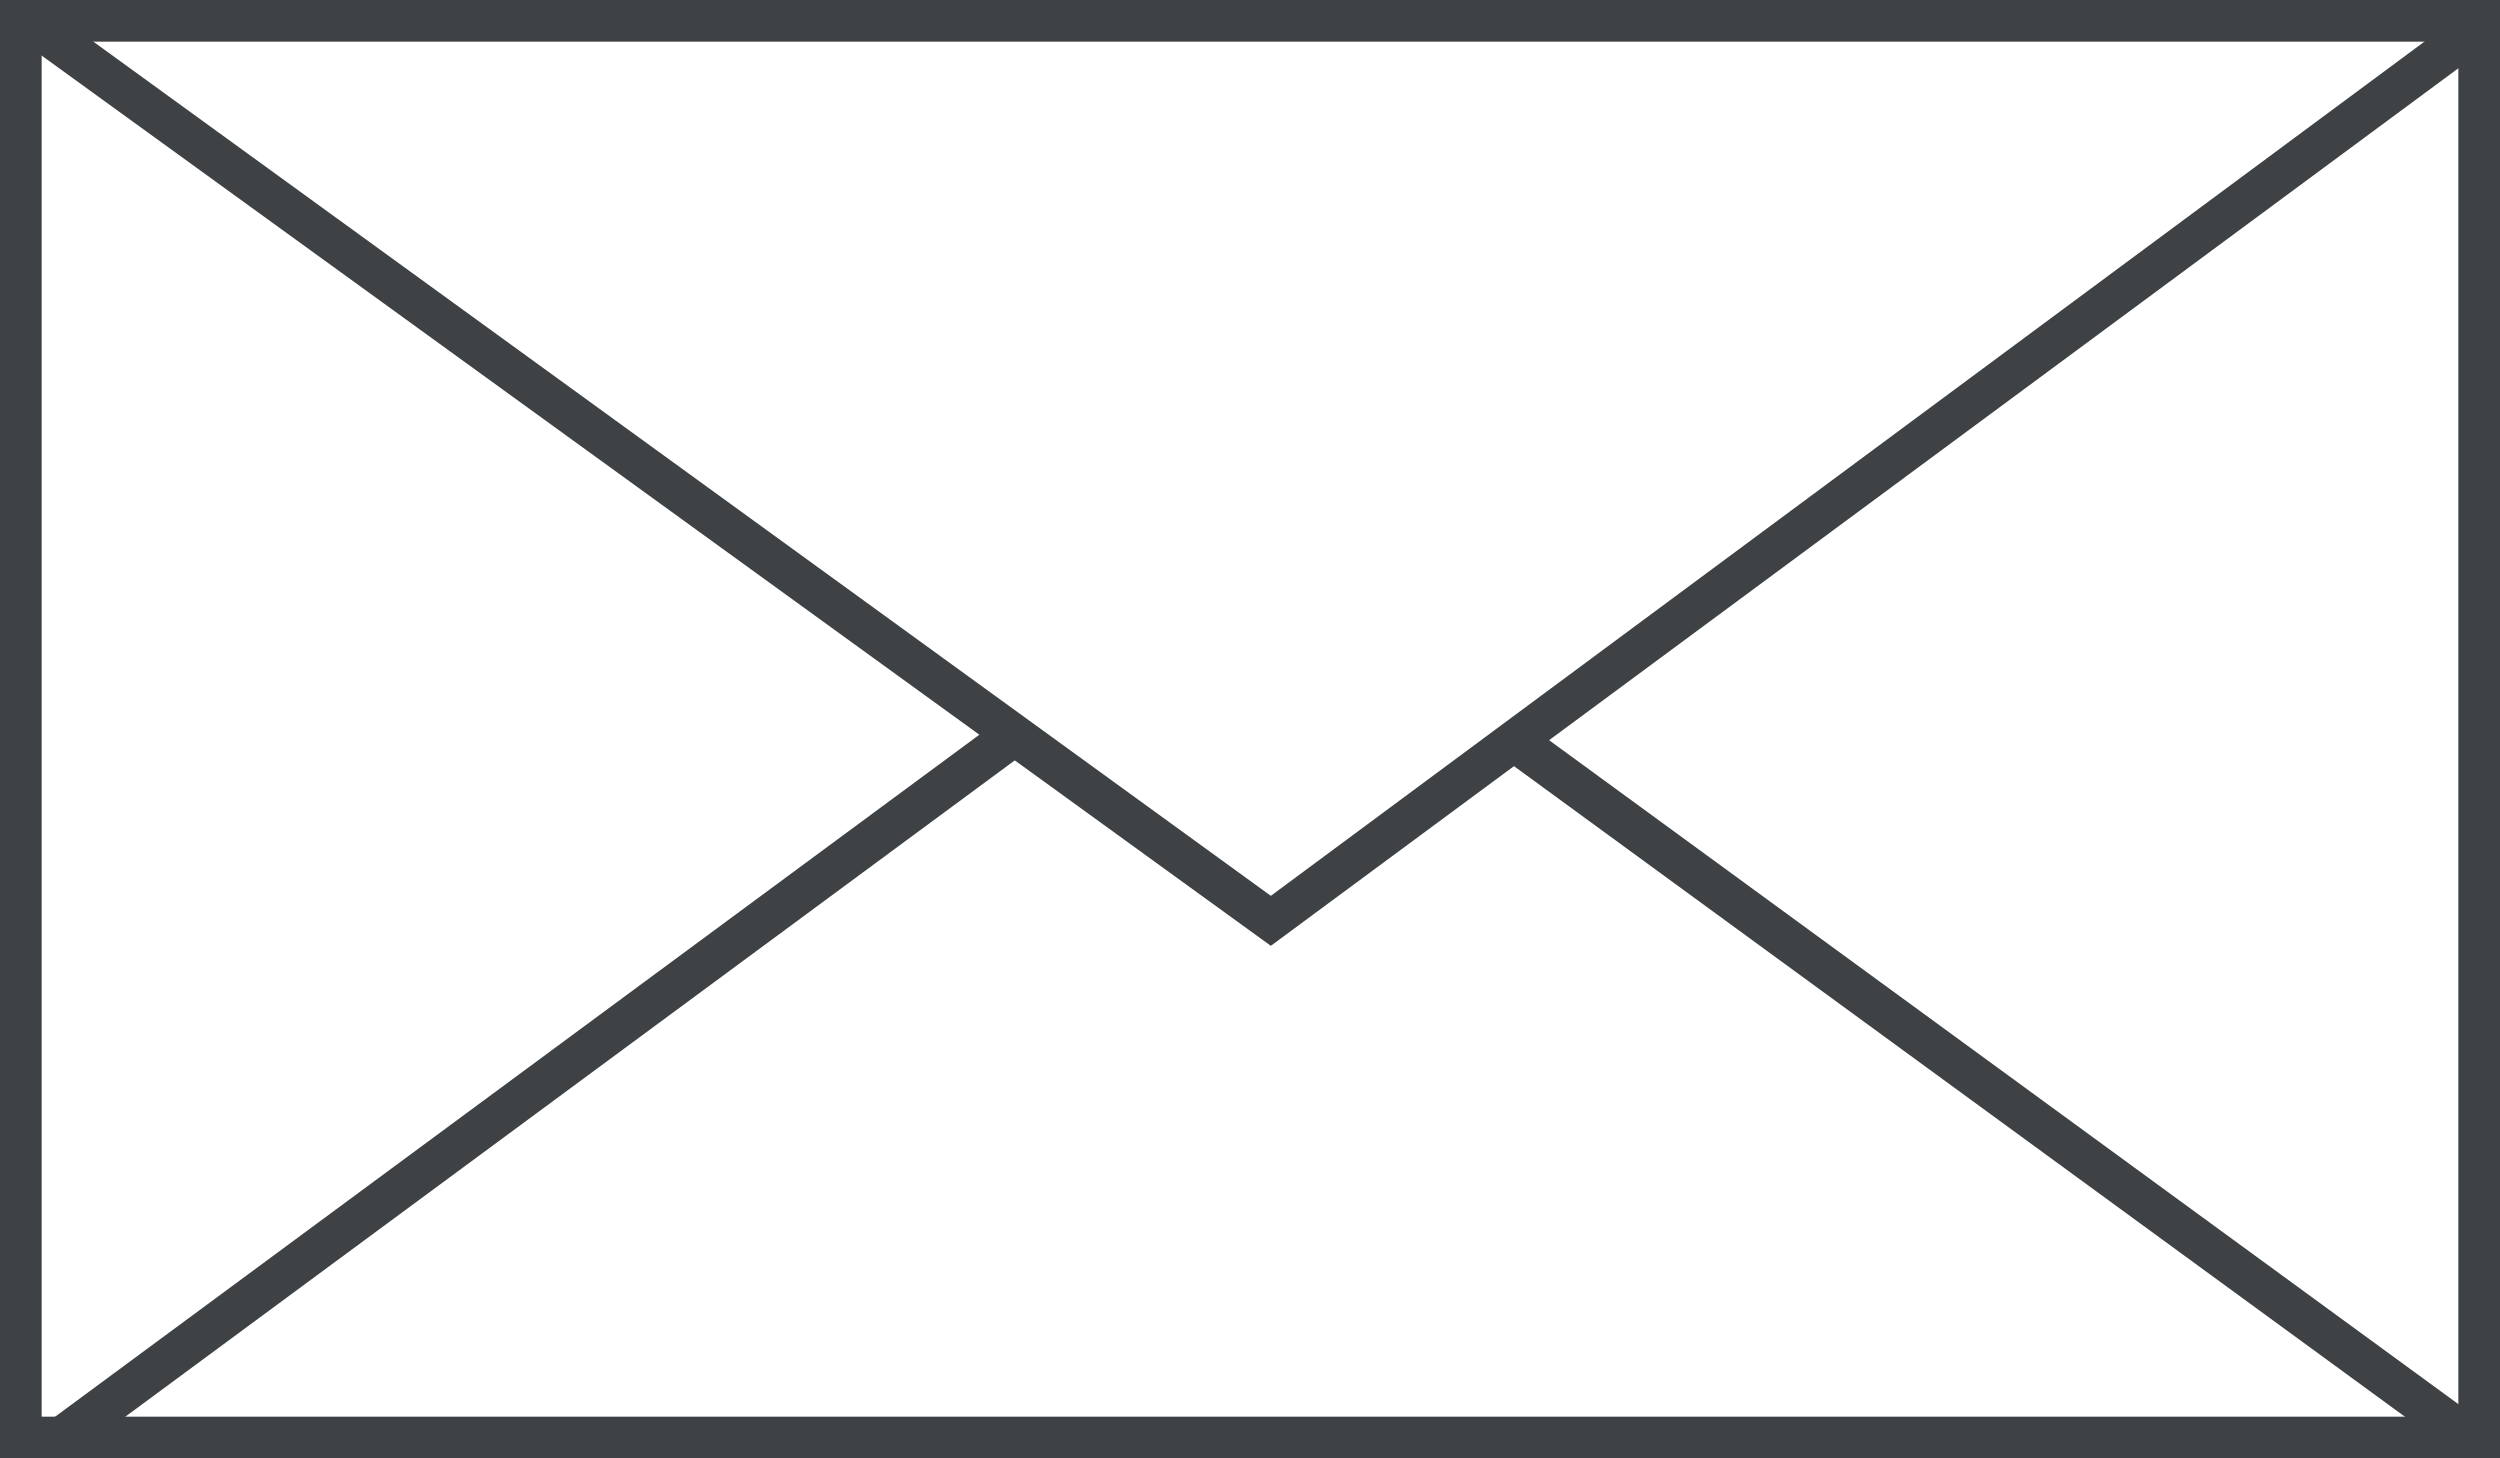 <?xml version="1.0" encoding="utf-8"?>
<!-- Generator: Adobe Illustrator 25.3.1, SVG Export Plug-In . SVG Version: 6.00 Build 0)  -->
<svg version="1.1" id="Слой_1" xmlns="http://www.w3.org/2000/svg" xmlns:xlink="http://www.w3.org/1999/xlink" x="0px" y="0px"
	 viewBox="0 0 60 35" style="enable-background:new 0 0 60 35;" xml:space="preserve">
<style type="text/css">
	.st0{display:none;}
	.st1{fill:#3F4245;}
	.st2{opacity:0;}
</style>
<g>
	<rect x="0.5" y="0.5" class="st0" width="59" height="34"/>
	<path class="st1" d="M60,35H0V0h60V35z M1,34h58V1H1V34z"/>
</g>
<g>
	<path class="st2" d="M59.7,0.5L30.5,22.1L0.7,0.5"/>
	<polygon class="st1" points="30.5,22.7 0.4,0.9 1,0.1 30.5,21.5 59.4,0.1 60,0.9 	"/>
</g>
<g>
	<path d="M1.4,34.5l23.1-17.1"/>
	<rect x="-1.4" y="25.5" transform="matrix(0.805 -0.594 0.594 0.805 -12.886 12.781)" class="st1" width="28.7" height="1"/>
</g>
<g>
	<path d="M58.8,34.3L36.5,18"/>
	<rect x="47.2" y="12.3" transform="matrix(0.59 -0.808 0.808 0.59 -1.52 49.218)" class="st1" width="1" height="27.6"/>
</g>
</svg>
